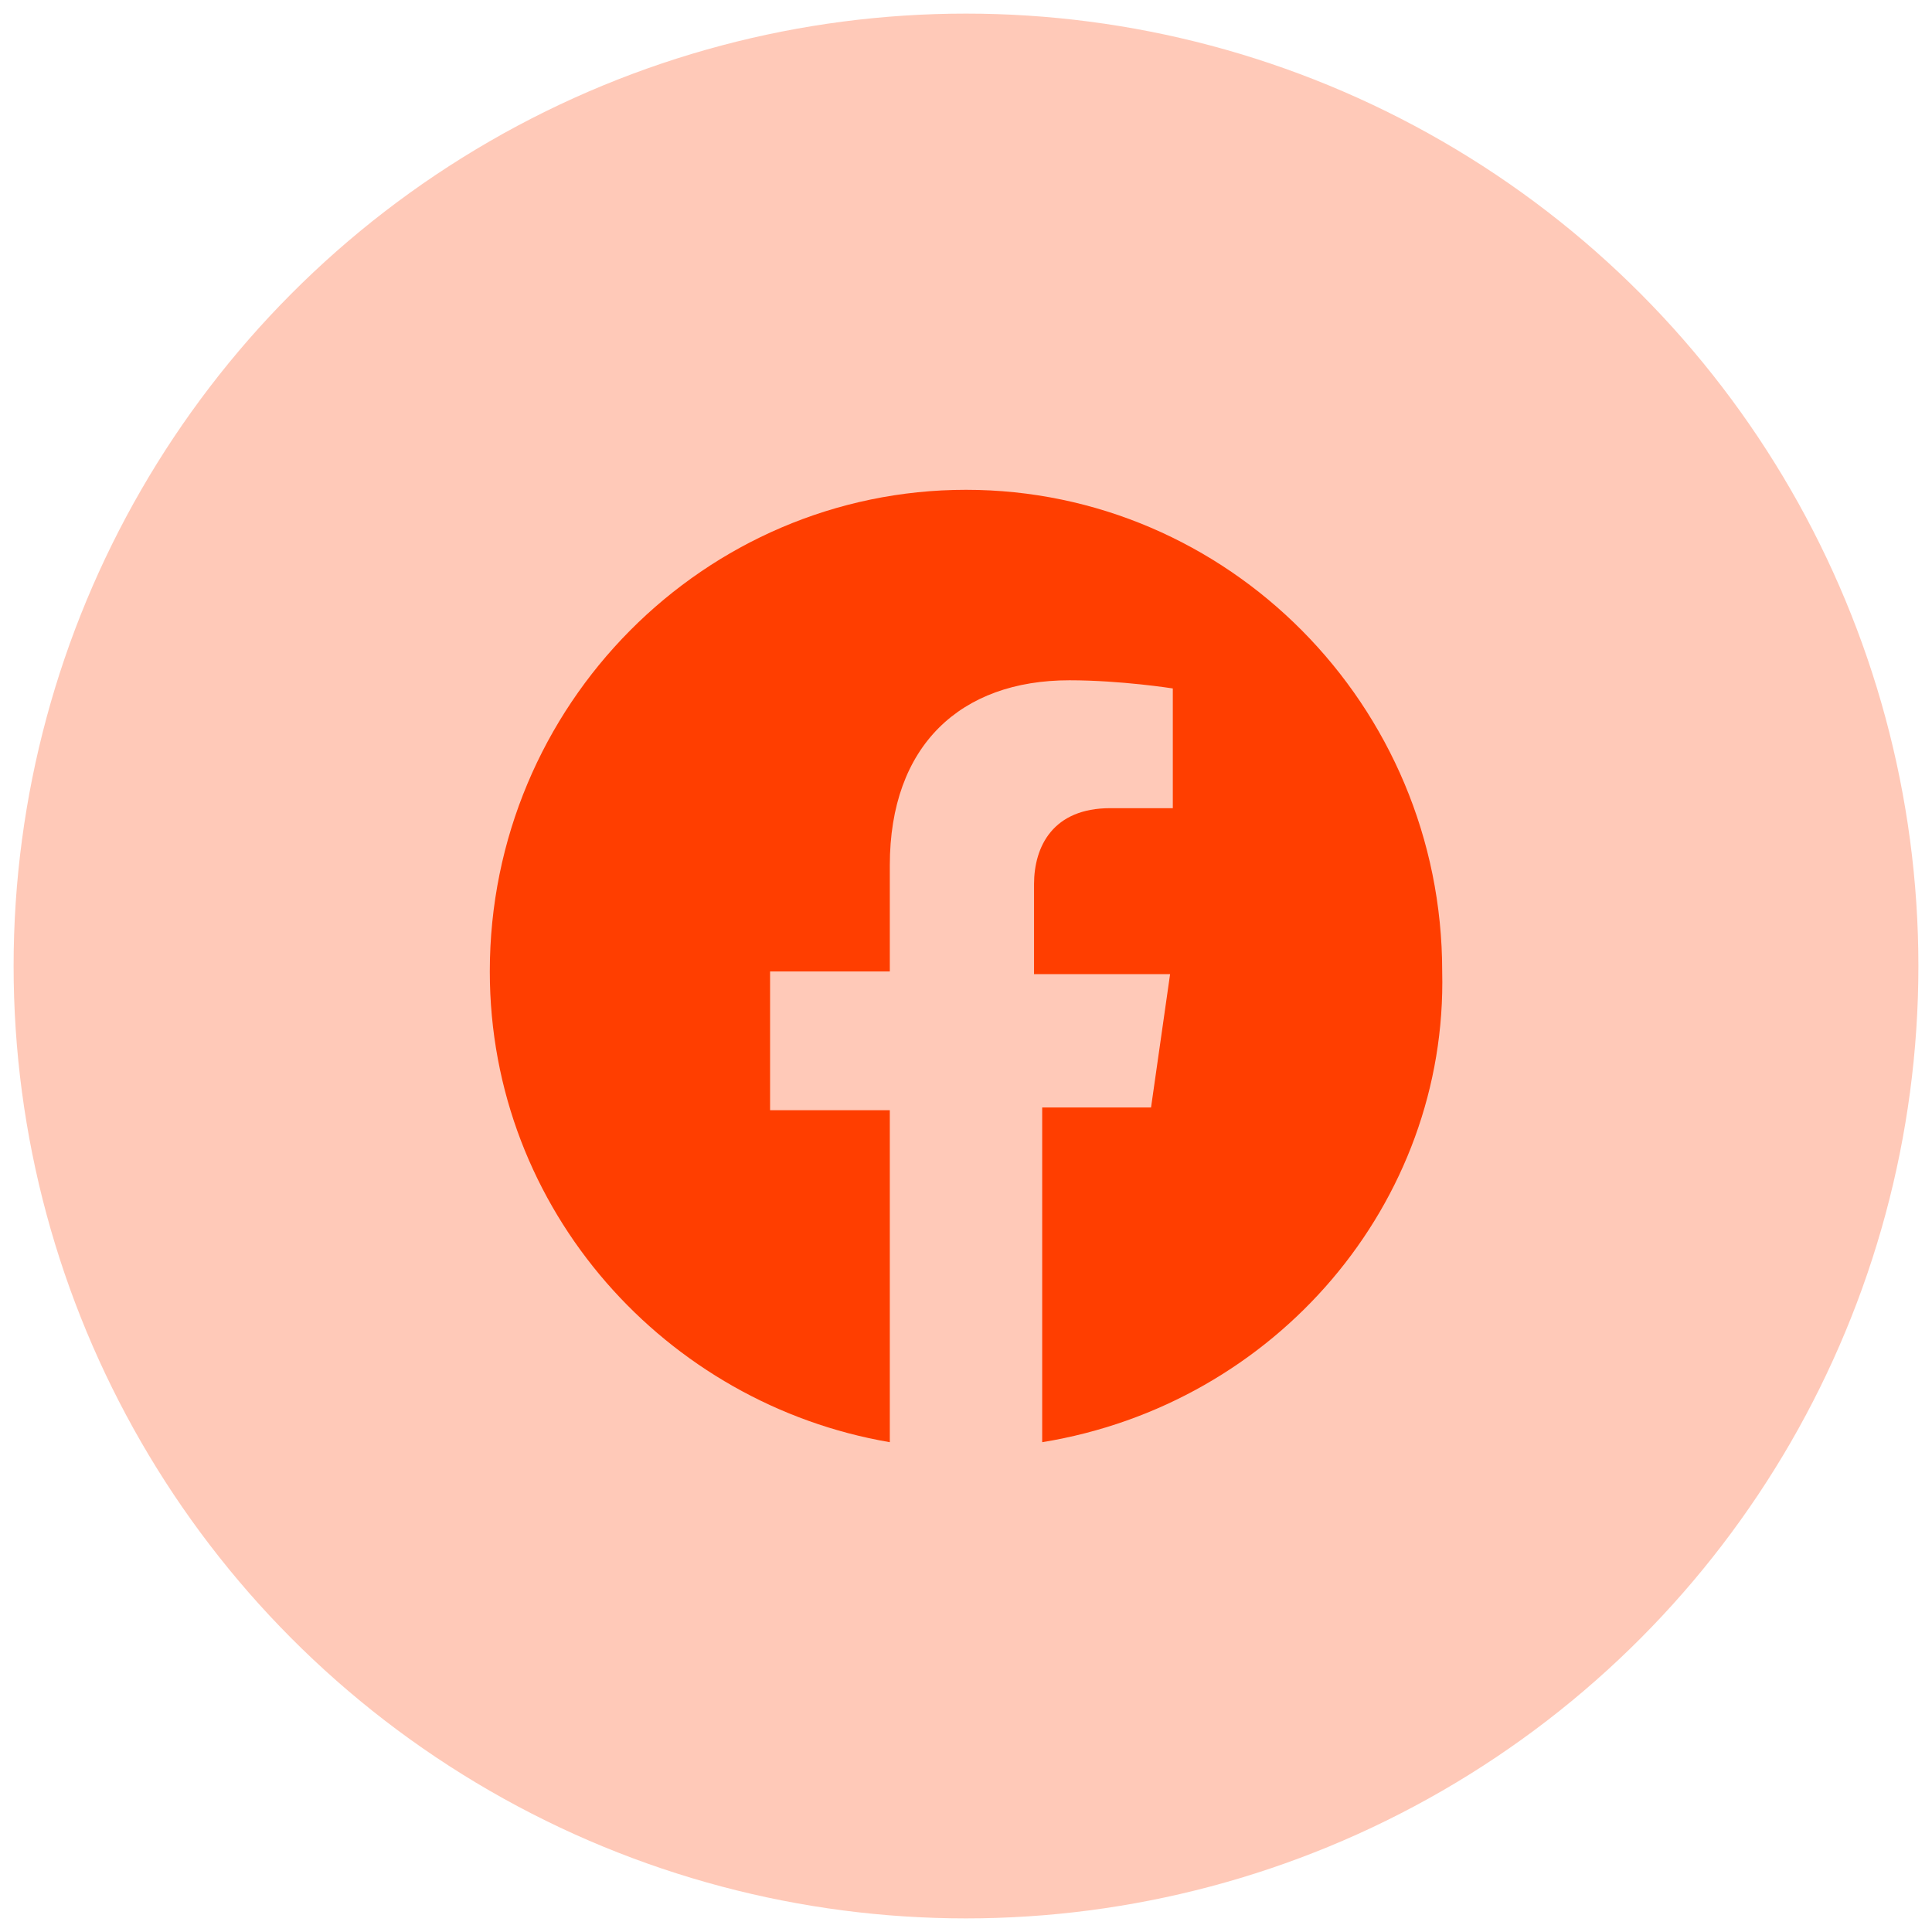 <?xml version="1.0" encoding="utf-8"?>
<!-- Generator: Adobe Illustrator 25.2.0, SVG Export Plug-In . SVG Version: 6.00 Build 0)  -->
<svg version="1.1" id="Layer_1" xmlns="http://www.w3.org/2000/svg" xmlns:xlink="http://www.w3.org/1999/xlink" x="0px" y="0px"
	 viewBox="0 0 71 71" style="enable-background:new 0 0 71 71;" xml:space="preserve">
<style type="text/css">
	.st0{opacity:0.5;fill:#FF9572;}
	.st1{fill:#FF3E00;}
</style>
<circle class="st0" cx="35.5" cy="35.5" r="35"/>
<path class="st1" d="M35.5,18C25.9,18,18,25.9,18,35.7c0,8.8,6.5,15.9,14.7,17.3V40.8h-4.4v-5.1h4.4v-3.9c0-4.4,2.6-6.8,6.6-6.8
	c1.9,0,3.8,0.3,3.8,0.3v4.4h-2.3c-2.1,0-2.8,1.4-2.8,2.8v3.3H43l-0.7,4.9h-4V53c8.6-1.4,14.9-8.8,14.7-17.3C53,25.9,45.1,18,35.5,18
	z"/>
</svg>
